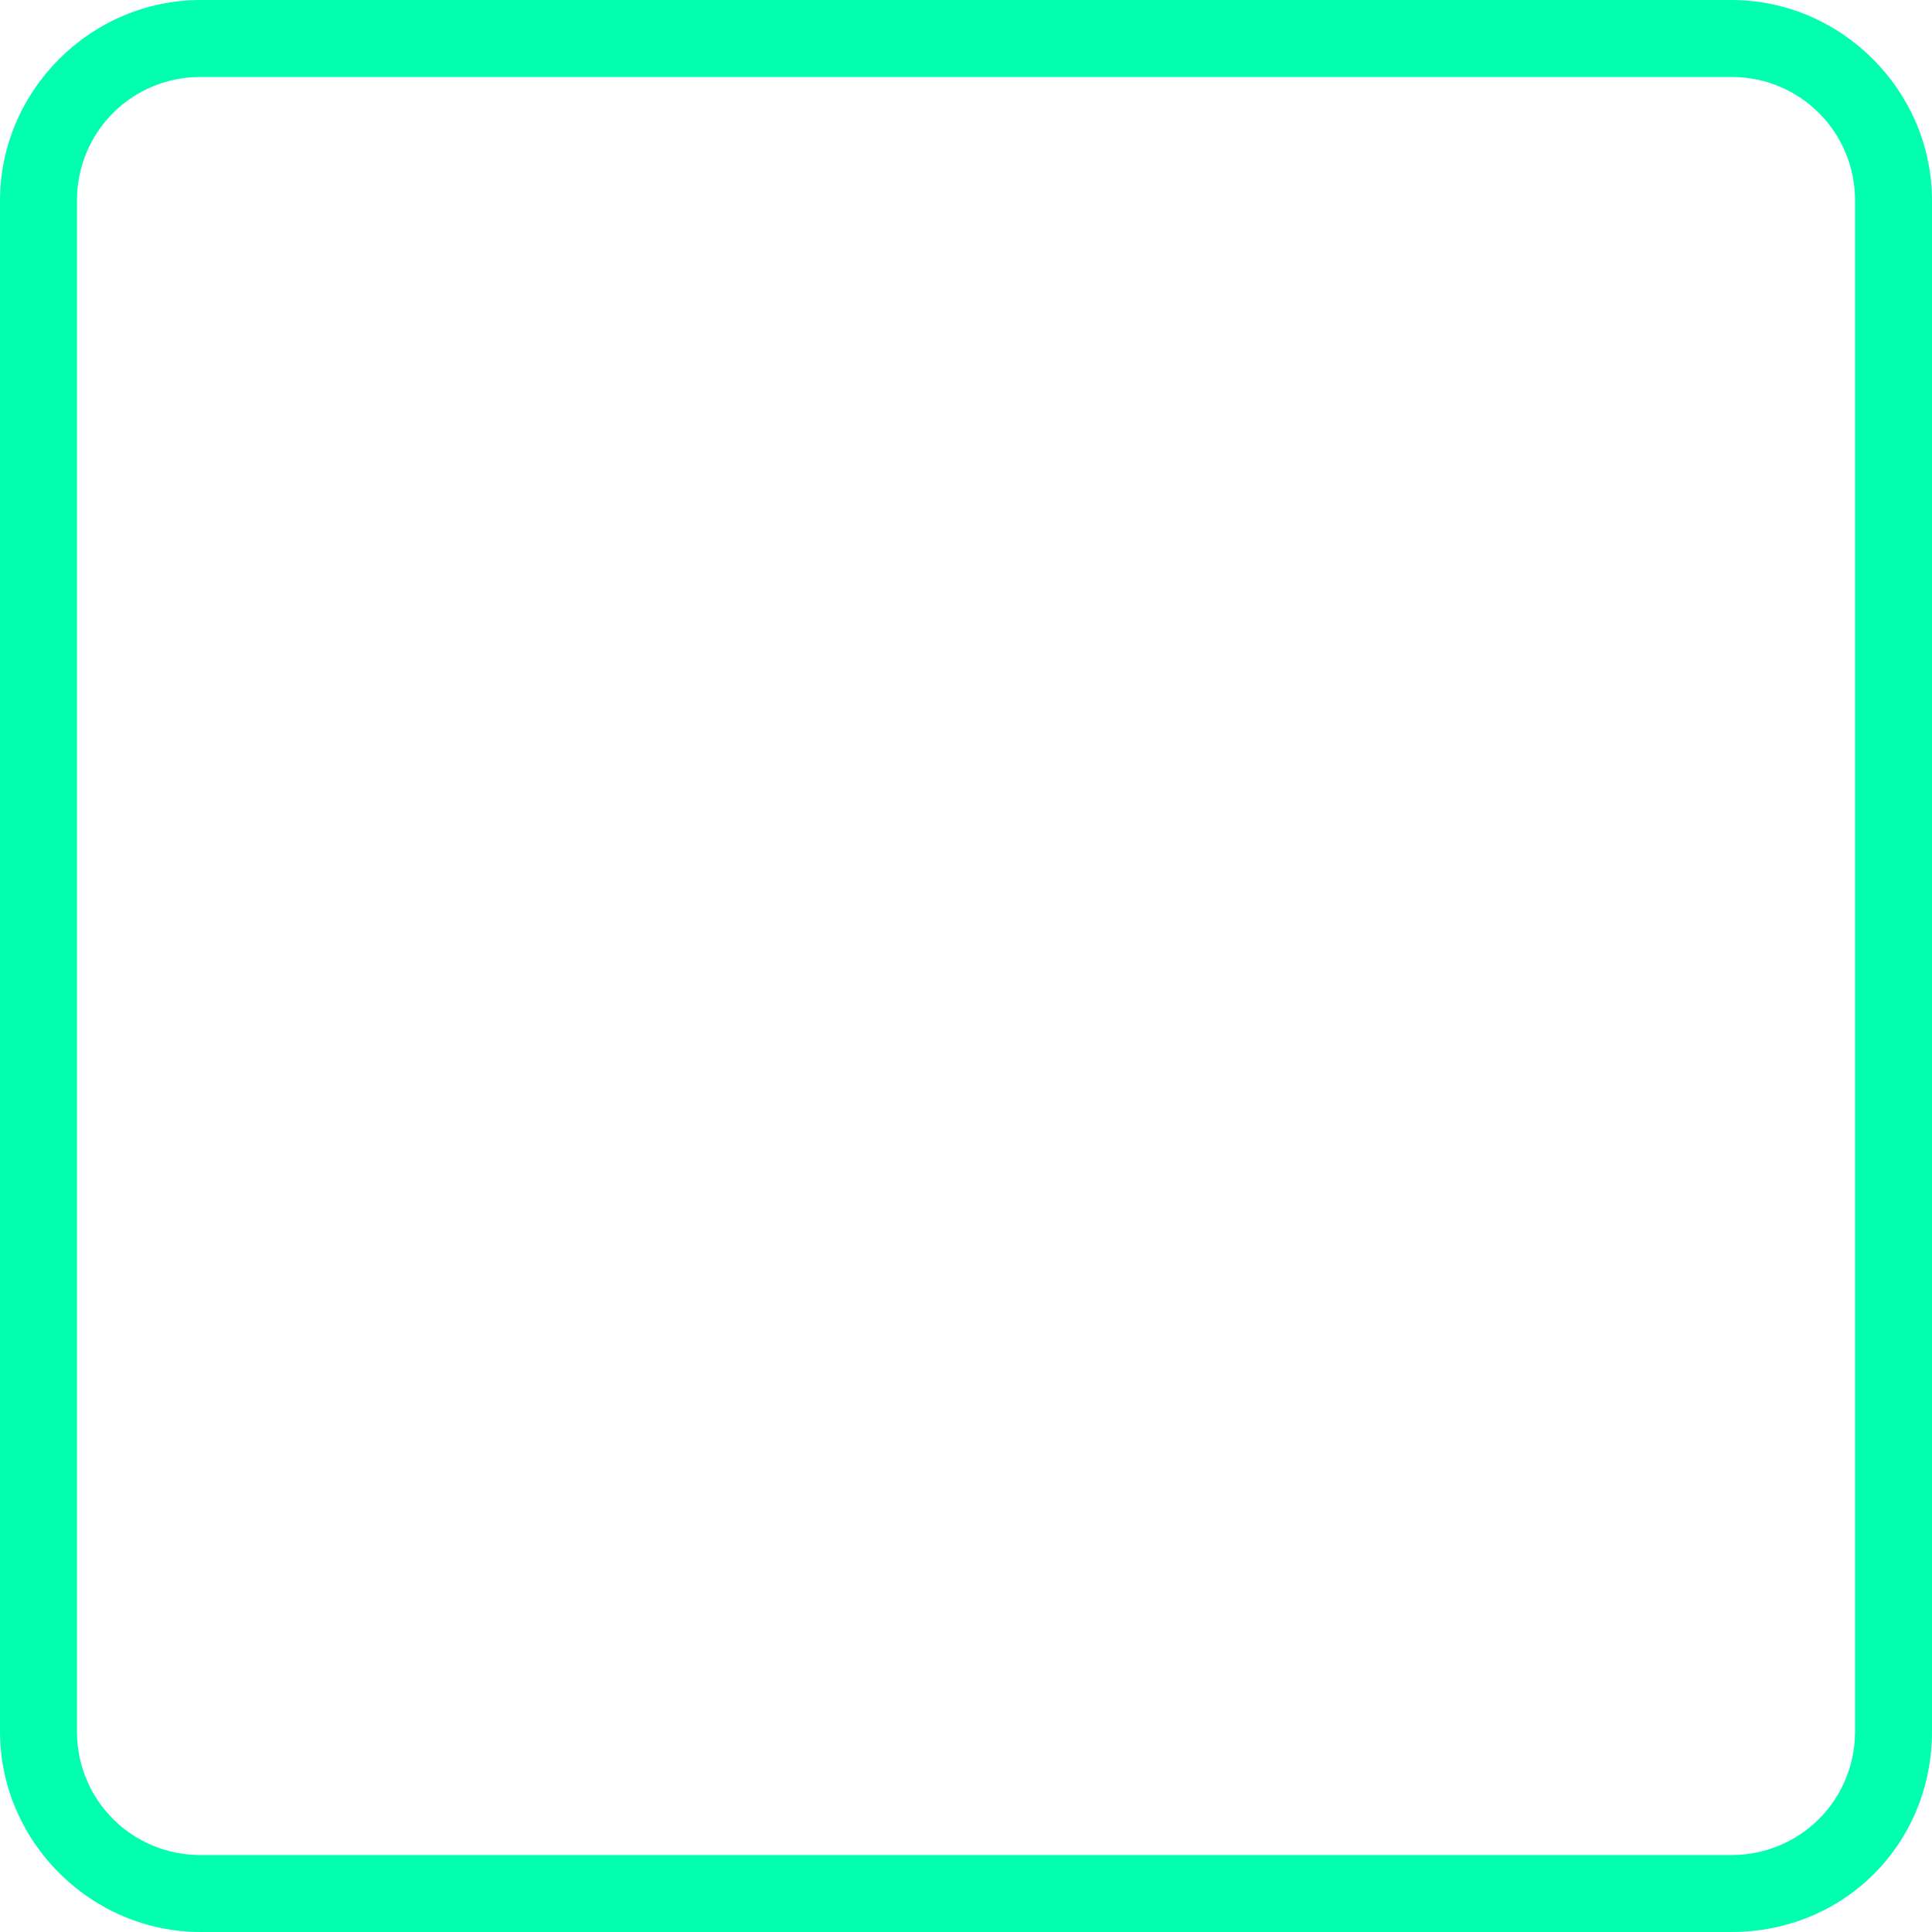 <?xml version="1.0" encoding="utf-8"?>
<!-- Generator: Adobe Illustrator 22.0.0, SVG Export Plug-In . SVG Version: 6.00 Build 0)  -->
<svg version="1.1" id="Layer_1" xmlns="http://www.w3.org/2000/svg" xmlns:xlink="http://www.w3.org/1999/xlink" x="0px" y="0px"
	 viewBox="0 0 70.3 70.3" style="enable-background:new 0 0 70.3 70.3;" xml:space="preserve">
<path style="fill:#02FFAF;" d="M63,70.3H7.3c-4,0-7.3-3.3-7.3-7.3V7.3C0,3.3,3.3,0,7.3,0H63c4,0,7.3,3.3,7.3,7.3V63
	C70.3,67.1,67.1,70.3,63,70.3z M7.3,2.8c-2.5,0-4.5,2-4.5,4.5V63c0,2.5,2,4.5,4.5,4.5H63c2.5,0,4.5-2,4.5-4.5V7.3
	c0-2.5-2-4.5-4.5-4.5H7.3z"/>
</svg>
